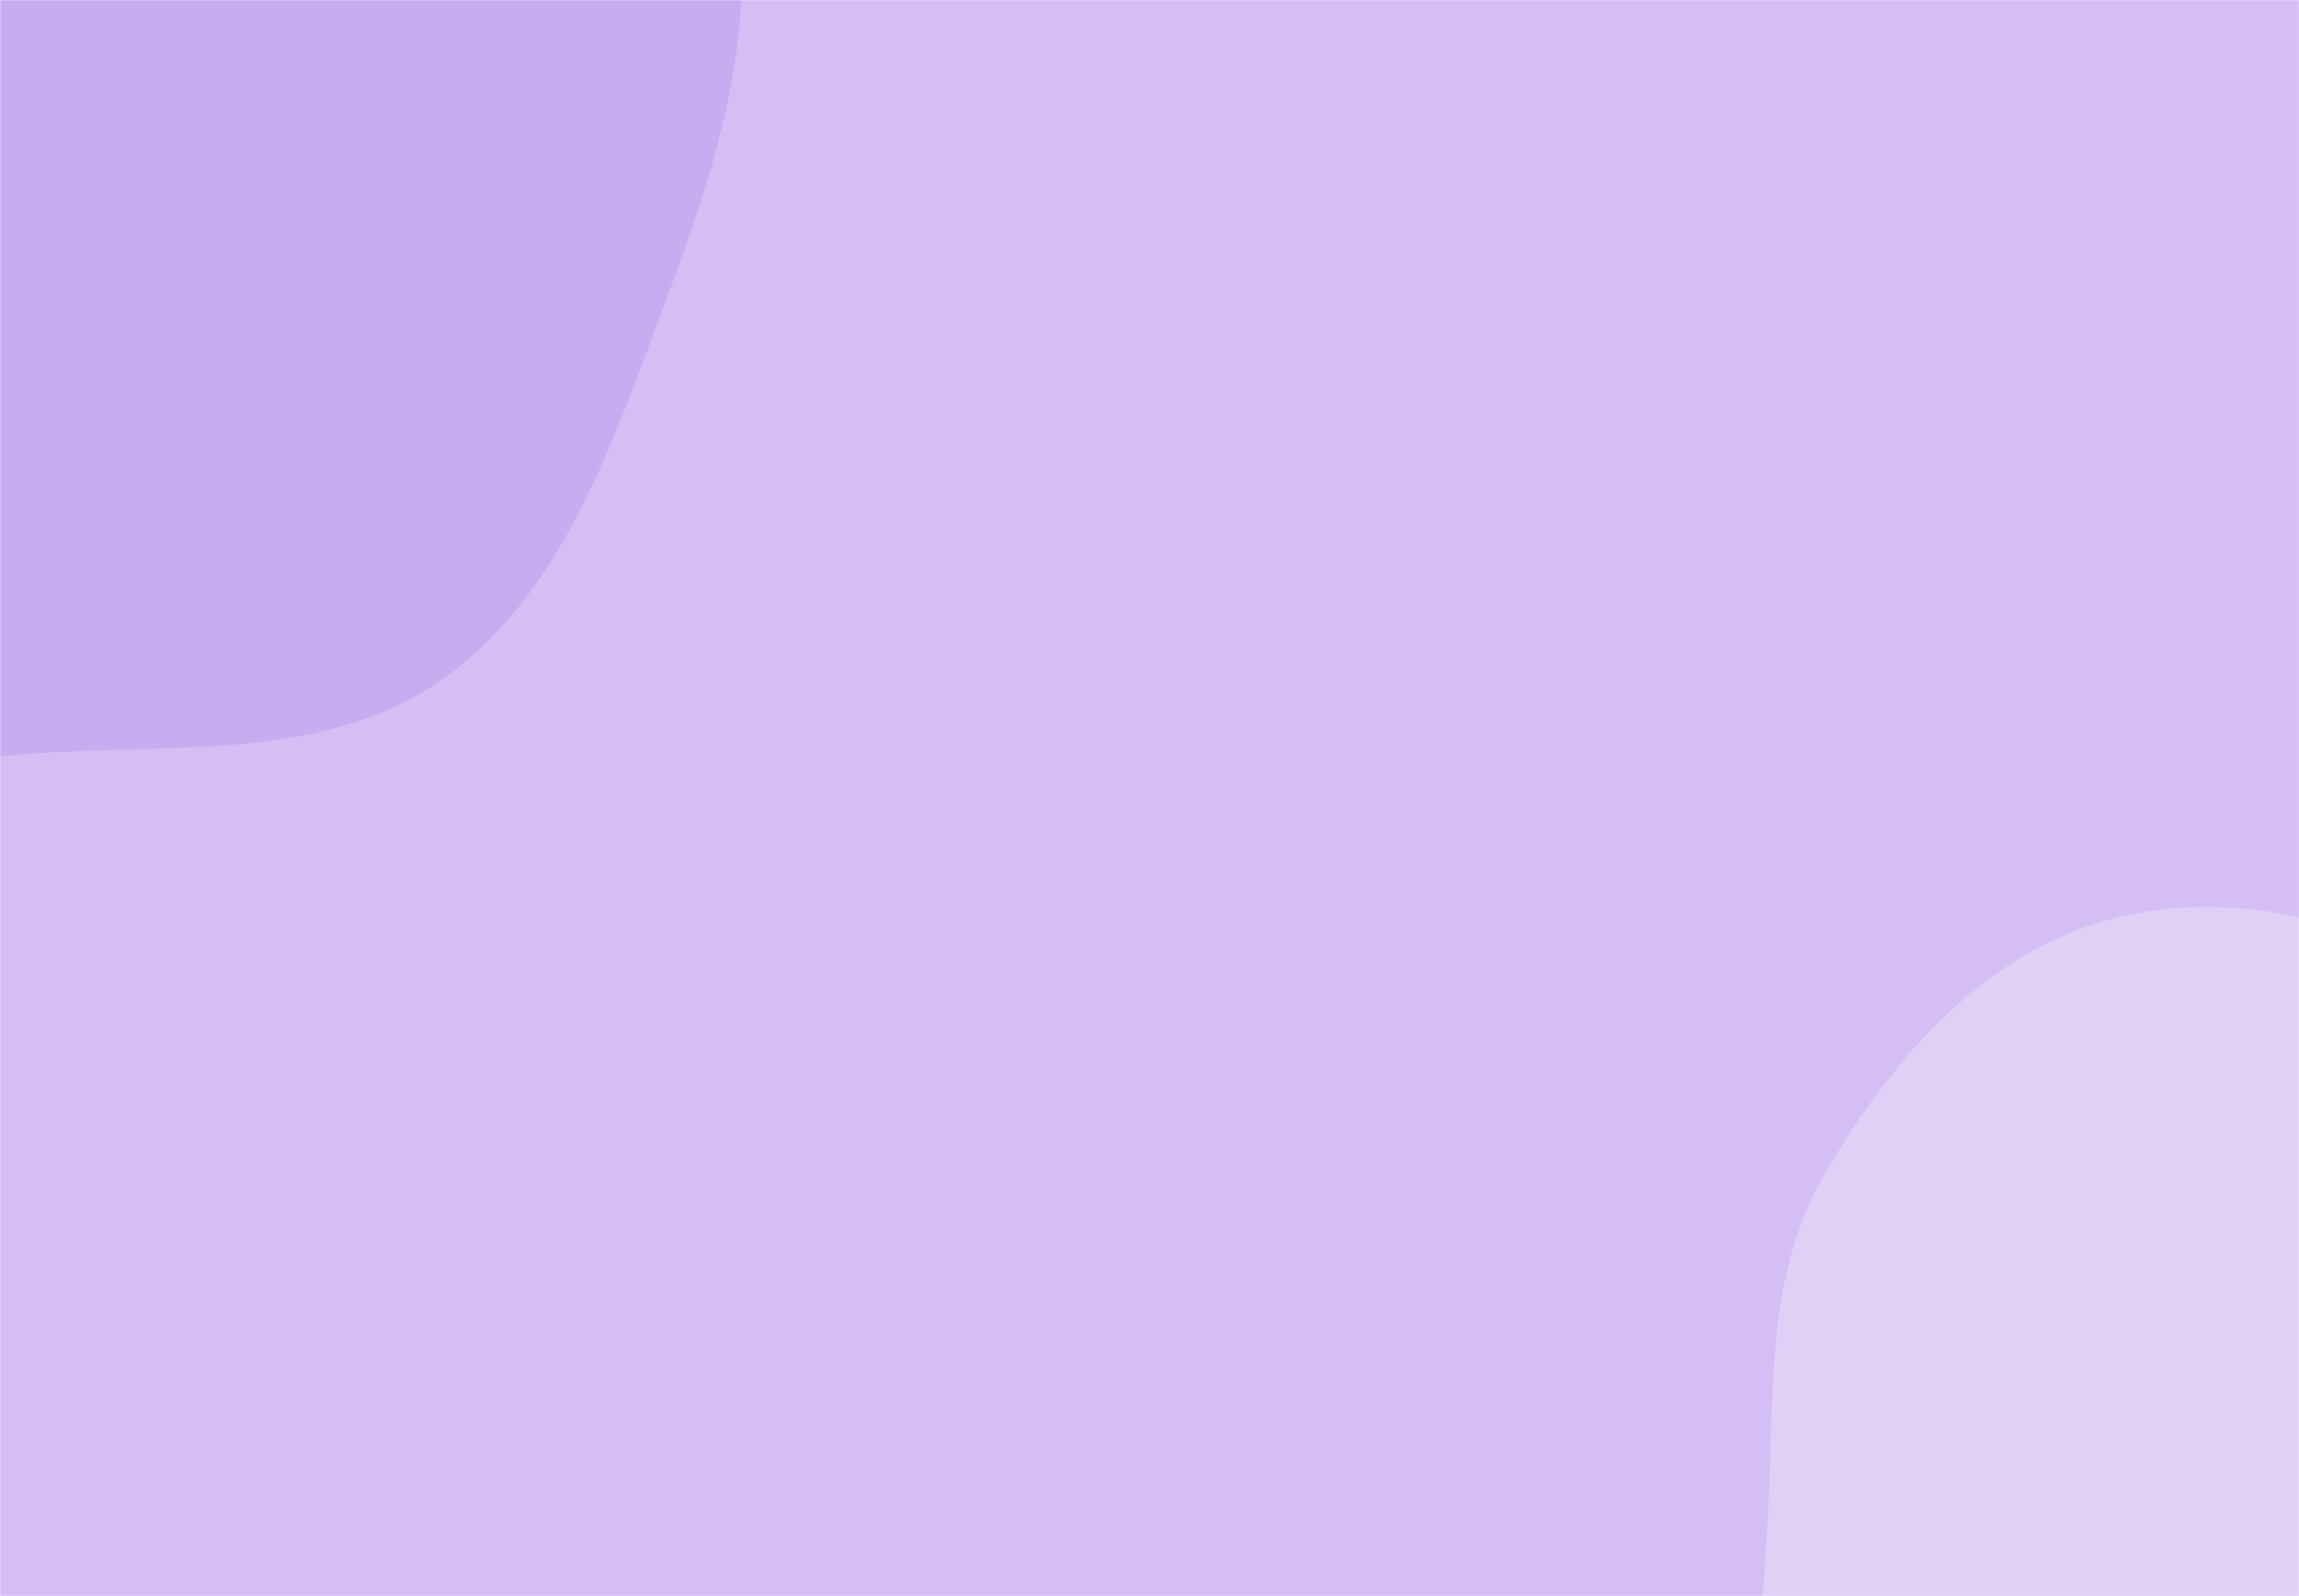 <svg xmlns="http://www.w3.org/2000/svg" version="1.1" xmlns:xlink="http://www.w3.org/1999/xlink" xmlns:svgjs="http://svgjs.com/svgjs" width="1440" height="1000" preserveAspectRatio="none" viewBox="0 0 1440 1000">
    <g mask="url(&quot;#SvgjsMask1030&quot;)" fill="none">
        <rect width="1440" height="1000" x="0" y="0" fill="rgba(212, 190, 243, 1)"></rect>
        <path d="M0,473.994C94.193,463.636,196.279,480.627,274.576,427.248C352.236,374.303,383.304,278.131,416.356,190.143C447.456,107.353,475.982,20.841,459.909,-66.125C444.141,-151.441,372.317,-209.789,328.59,-284.725C272.612,-380.655,274.916,-542.573,166.871,-568.309C56.647,-594.564,-6.136,-423.07,-114.6,-390.293C-221.614,-357.954,-367.897,-466.667,-443.128,-383.973C-517.639,-302.071,-413.281,-170.422,-415.343,-59.717C-417.053,32.1,-470.356,117.01,-454.142,207.4C-435.135,313.361,-409.174,437.73,-316.336,492.228C-223.367,546.803,-107.158,485.778,0,473.994" fill="#c8acf0"></path>
        <path d="M1440 1335.778C1507.855 1334.259 1580.36 1343.945 1637.435 1307.215 1694.499 1270.492 1711.598 1198.337 1745.191 1139.376 1782.546 1073.812 1857.398 1016.216 1845.704 941.669 1833.994 867.022 1740.082 839.936 1689.424 783.873 1640.195 729.391 1616.704 652.606 1552.43 617.1 1481.031 577.658 1394.11 554.192 1315.961 577.563 1237.907 600.905 1179.984 669.167 1140.333 740.337 1104.833 804.055 1111.57 879.346 1107.26 952.159 1103.322 1018.698 1093.864 1085.073 1116.211 1147.87 1139.829 1214.238 1175.874 1280.823 1236.802 1316.182 1296.873 1351.044 1370.563 1337.332 1440 1335.778" fill="#e0d0f6"></path>
    </g>
    <defs>
        <mask id="SvgjsMask1030">
            <rect width="1440" height="1000" fill="#ffffff"></rect>
        </mask>
    </defs>
</svg>
